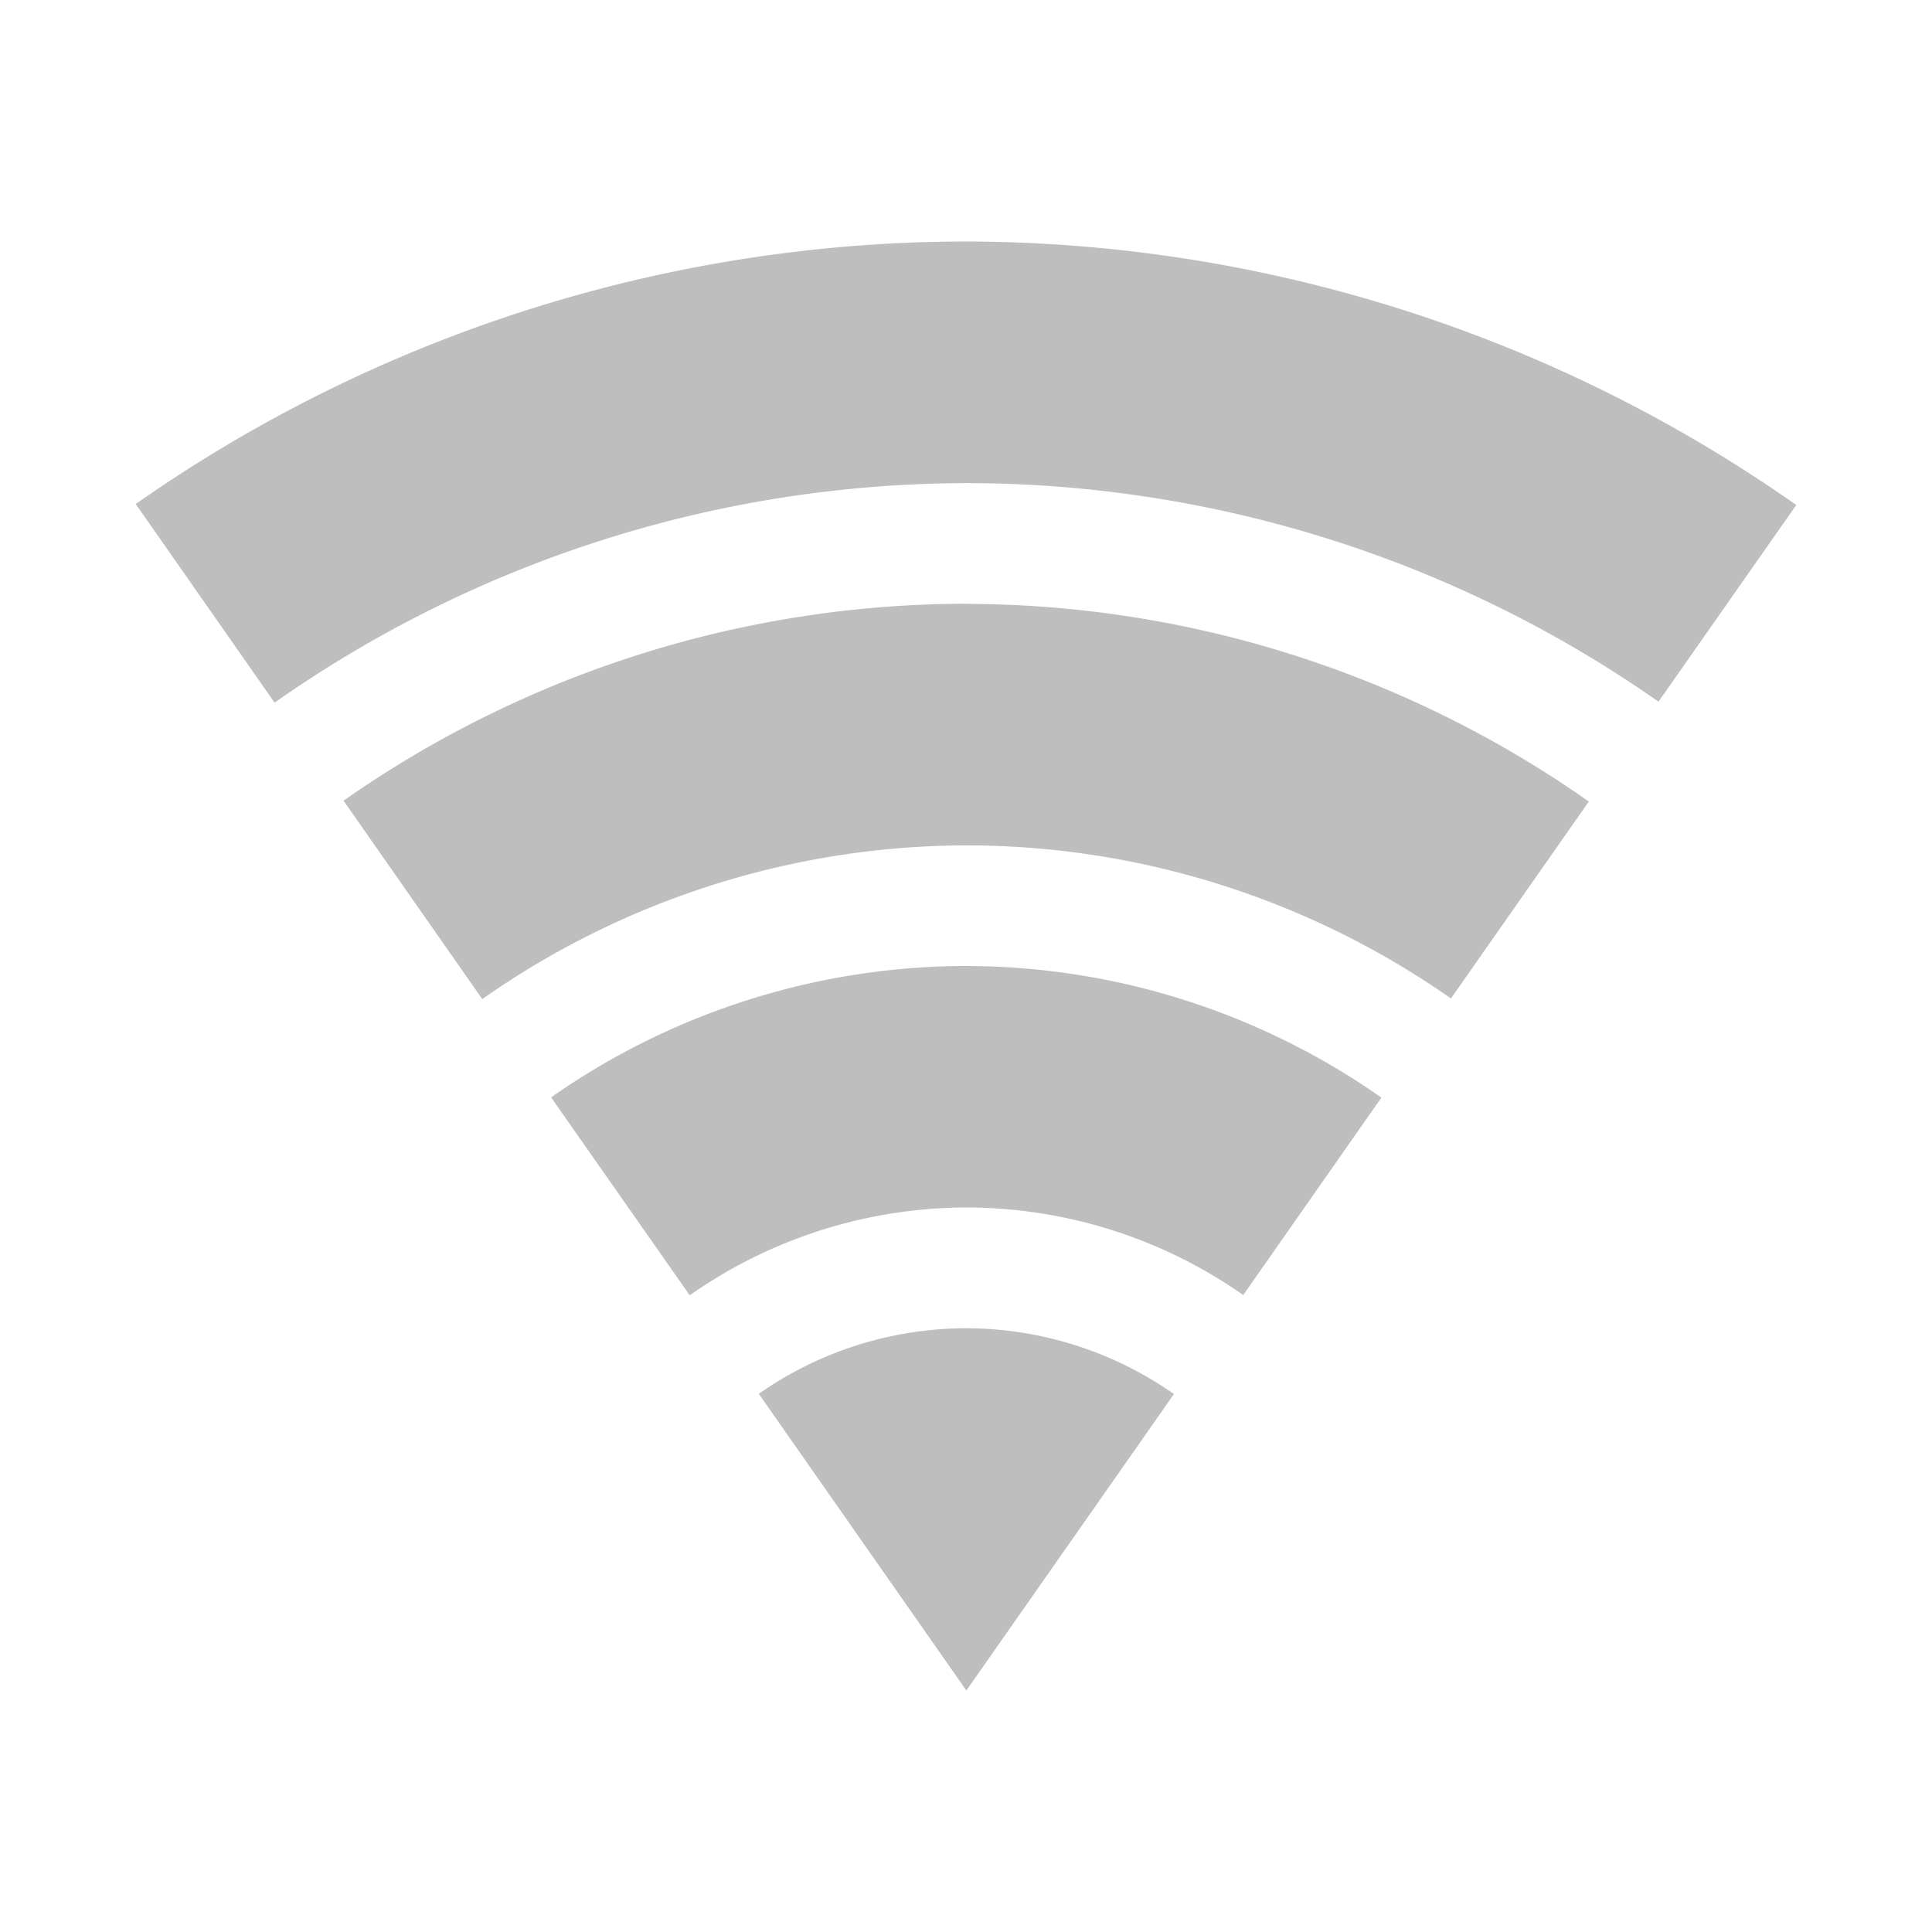 <svg width="16" height="16" version="1.1" xmlns="http://www.w3.org/2000/svg">
	<path d="m8.003 2a12 12 0 0 0 -6.879 2.174l1.15 1.645a10 10 0 0 1 5.729 -1.818 10 10 0 0 1 5.732 1.81l1.141-1.629a12 12 0 0 0 -6.873 -2.182zm0 3a9 9 0 0 0 -5.158 1.631l1.149 1.643a7 7 0 0 1 4.01 -1.273 7 7 0 0 1 4.012 1.268l1.142-1.631a9 9 0 0 0 -5.154 -1.637zm0 3a6 6 0 0 0 -3.439 1.088l1.148 1.639a4 4 0 0 1 2.291 -0.727 4 4 0 0 1 2.293 0.725l1.144-1.635a6 6 0 0 0 -3.437 -1.09zm0 3a3 3 0 0 0 -1.719 0.543l1.719 2.457 1.719-2.455a3 3 0 0 0 -1.719 -0.545z" fill="#bebebe"/>
</svg>
